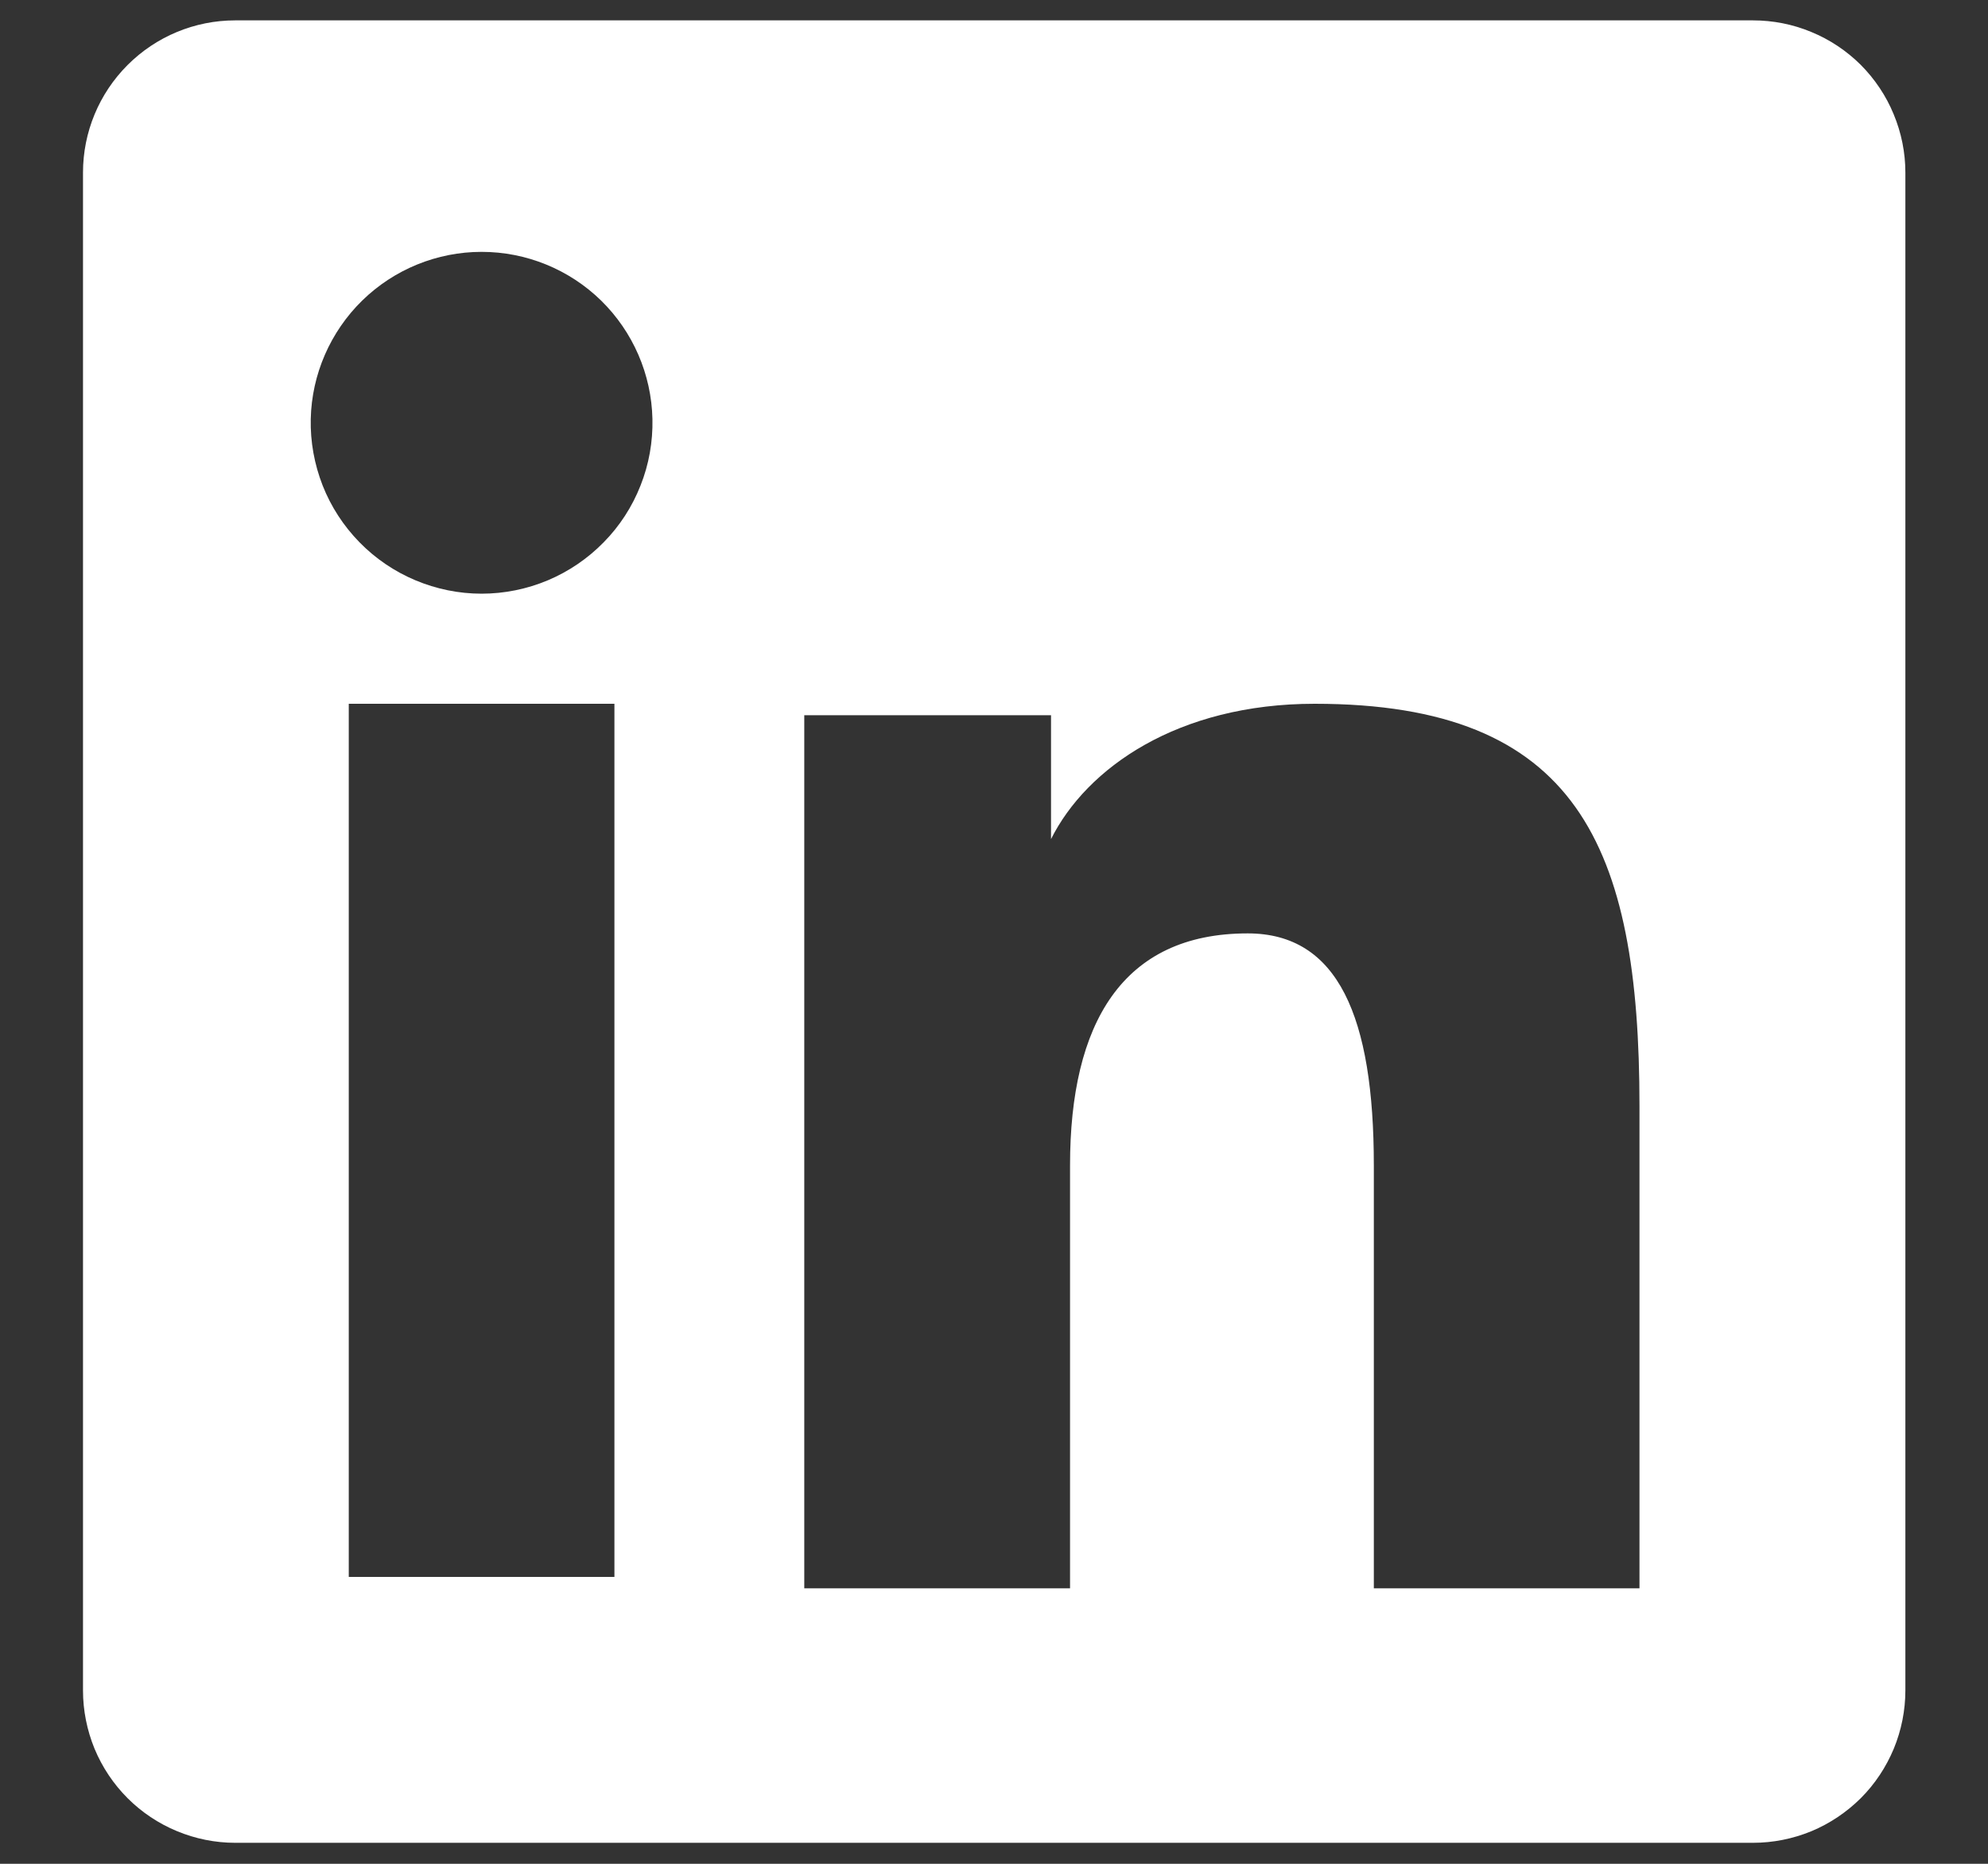 <svg width="16" height="15" viewBox="0 0 16 15" fill="none" xmlns="http://www.w3.org/2000/svg">
<rect x="0" y="0" width="16" height="15" fill="#333333" stroke="none"/>
<path fill-rule="evenodd" clip-rule="evenodd" d="M0.668 1.389C0.668 1.064 0.797 0.753 1.027 0.523C1.257 0.293 1.568 0.164 1.893 0.164H14.108C14.269 0.164 14.428 0.195 14.577 0.257C14.726 0.318 14.861 0.408 14.976 0.522C15.089 0.636 15.18 0.771 15.241 0.92C15.303 1.069 15.335 1.228 15.335 1.389V13.604C15.335 13.765 15.303 13.925 15.242 14.073C15.18 14.222 15.09 14.358 14.976 14.472C14.862 14.585 14.727 14.676 14.578 14.738C14.429 14.799 14.27 14.831 14.109 14.831H1.893C1.732 14.831 1.573 14.799 1.424 14.737C1.276 14.676 1.14 14.585 1.027 14.472C0.913 14.358 0.823 14.223 0.761 14.074C0.7 13.925 0.668 13.766 0.668 13.605V1.389ZM6.473 5.756H8.459V6.753C8.746 6.18 9.479 5.664 10.581 5.664C12.694 5.664 13.195 6.806 13.195 8.901V12.783H11.057V9.379C11.057 8.185 10.77 7.512 10.042 7.512C9.032 7.512 8.612 8.238 8.612 9.379V12.783H6.473V5.756ZM2.807 12.691H4.945V5.664H2.807V12.691V12.691ZM5.251 3.372C5.255 3.555 5.223 3.737 5.155 3.908C5.088 4.078 4.988 4.233 4.859 4.364C4.731 4.495 4.578 4.599 4.41 4.67C4.241 4.741 4.059 4.778 3.876 4.778C3.693 4.778 3.512 4.741 3.343 4.67C3.174 4.599 3.021 4.495 2.893 4.364C2.765 4.233 2.664 4.078 2.597 3.908C2.53 3.737 2.497 3.555 2.501 3.372C2.509 3.013 2.658 2.671 2.915 2.419C3.172 2.168 3.517 2.027 3.876 2.027C4.236 2.027 4.581 2.168 4.838 2.419C5.095 2.671 5.243 3.013 5.251 3.372Z" fill="white"/>
</svg>
